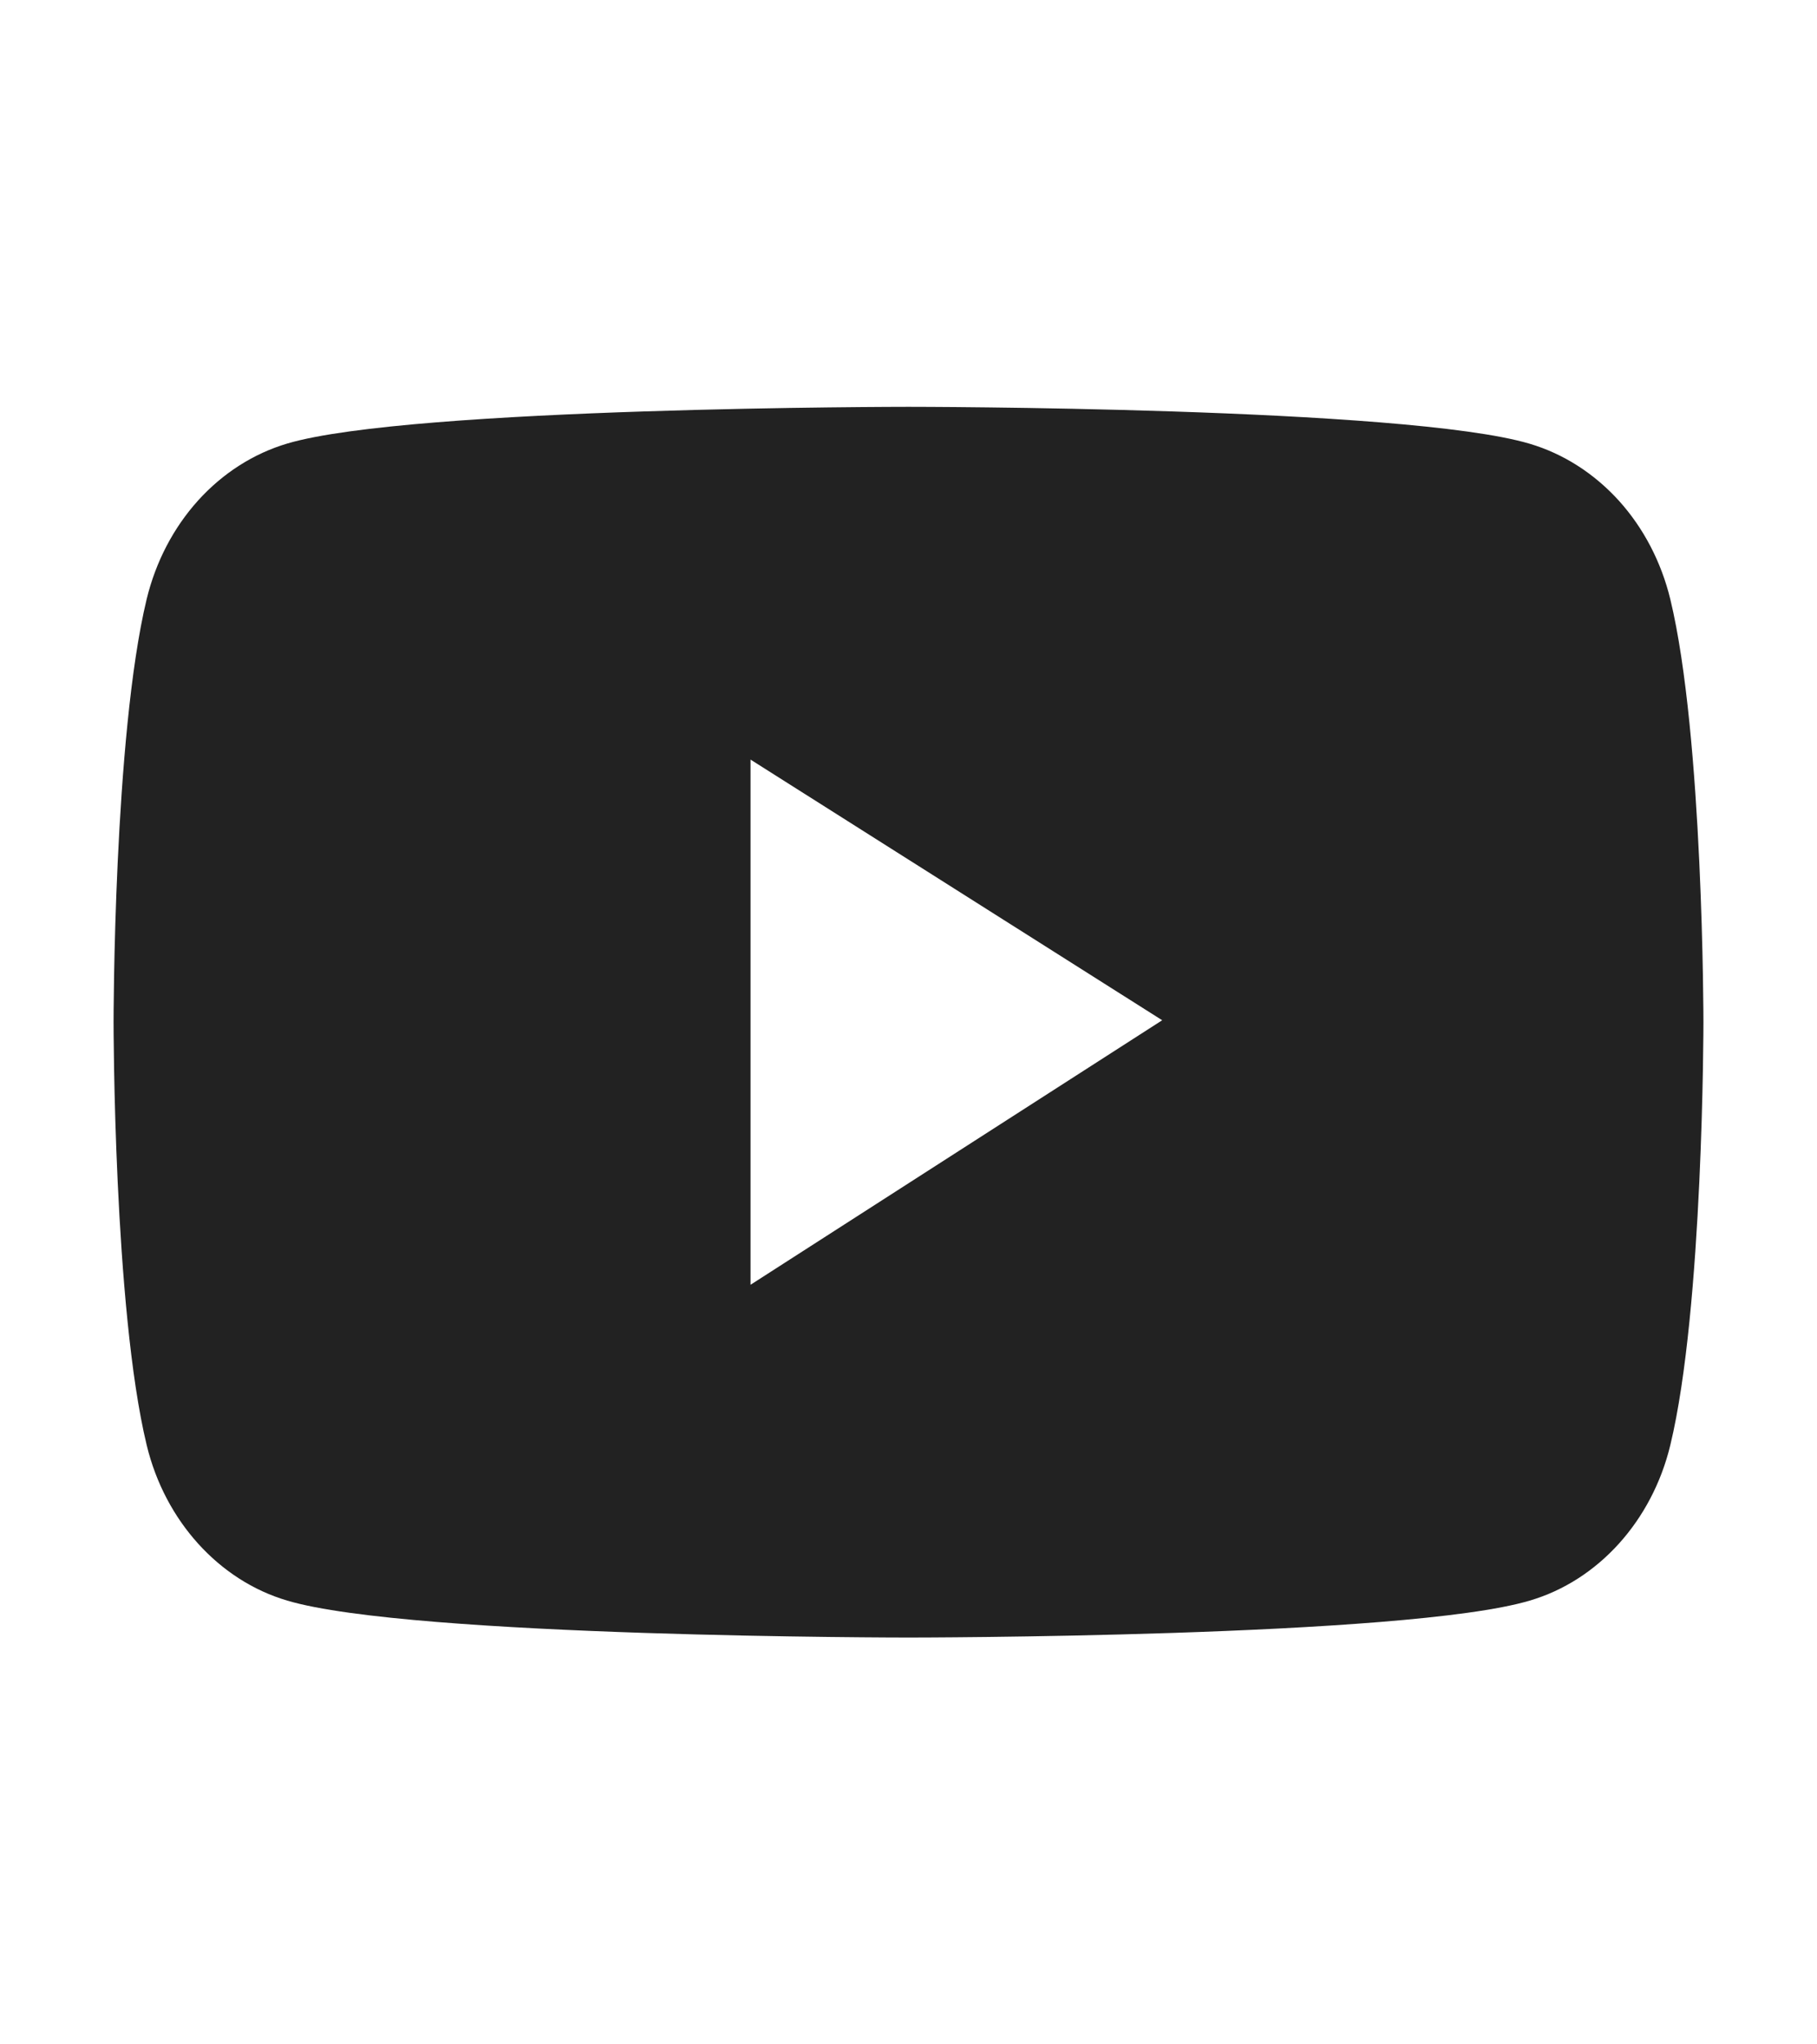 <svg width="16" height="18" viewBox="0 0 16 18" fill="none" xmlns="http://www.w3.org/2000/svg">
<path d="M14.708 5.275C14.628 4.947 14.472 4.648 14.255 4.408C14.037 4.168 13.767 3.995 13.47 3.907C12.378 3.582 8 3.582 8 3.582C8 3.582 3.622 3.582 2.53 3.905C2.233 3.993 1.962 4.166 1.745 4.406C1.528 4.646 1.372 4.945 1.292 5.273C1 6.481 1 9 1 9C1 9 1 11.519 1.292 12.725C1.453 13.391 1.928 13.916 2.53 14.093C3.622 14.418 8 14.418 8 14.418C8 14.418 12.378 14.418 13.47 14.093C14.073 13.916 14.547 13.391 14.708 12.725C15 11.519 15 9 15 9C15 9 15 6.481 14.708 5.275ZM6.609 11.312V6.688L10.234 8.983L6.609 11.312Z" fill="#222222"/>
</svg>